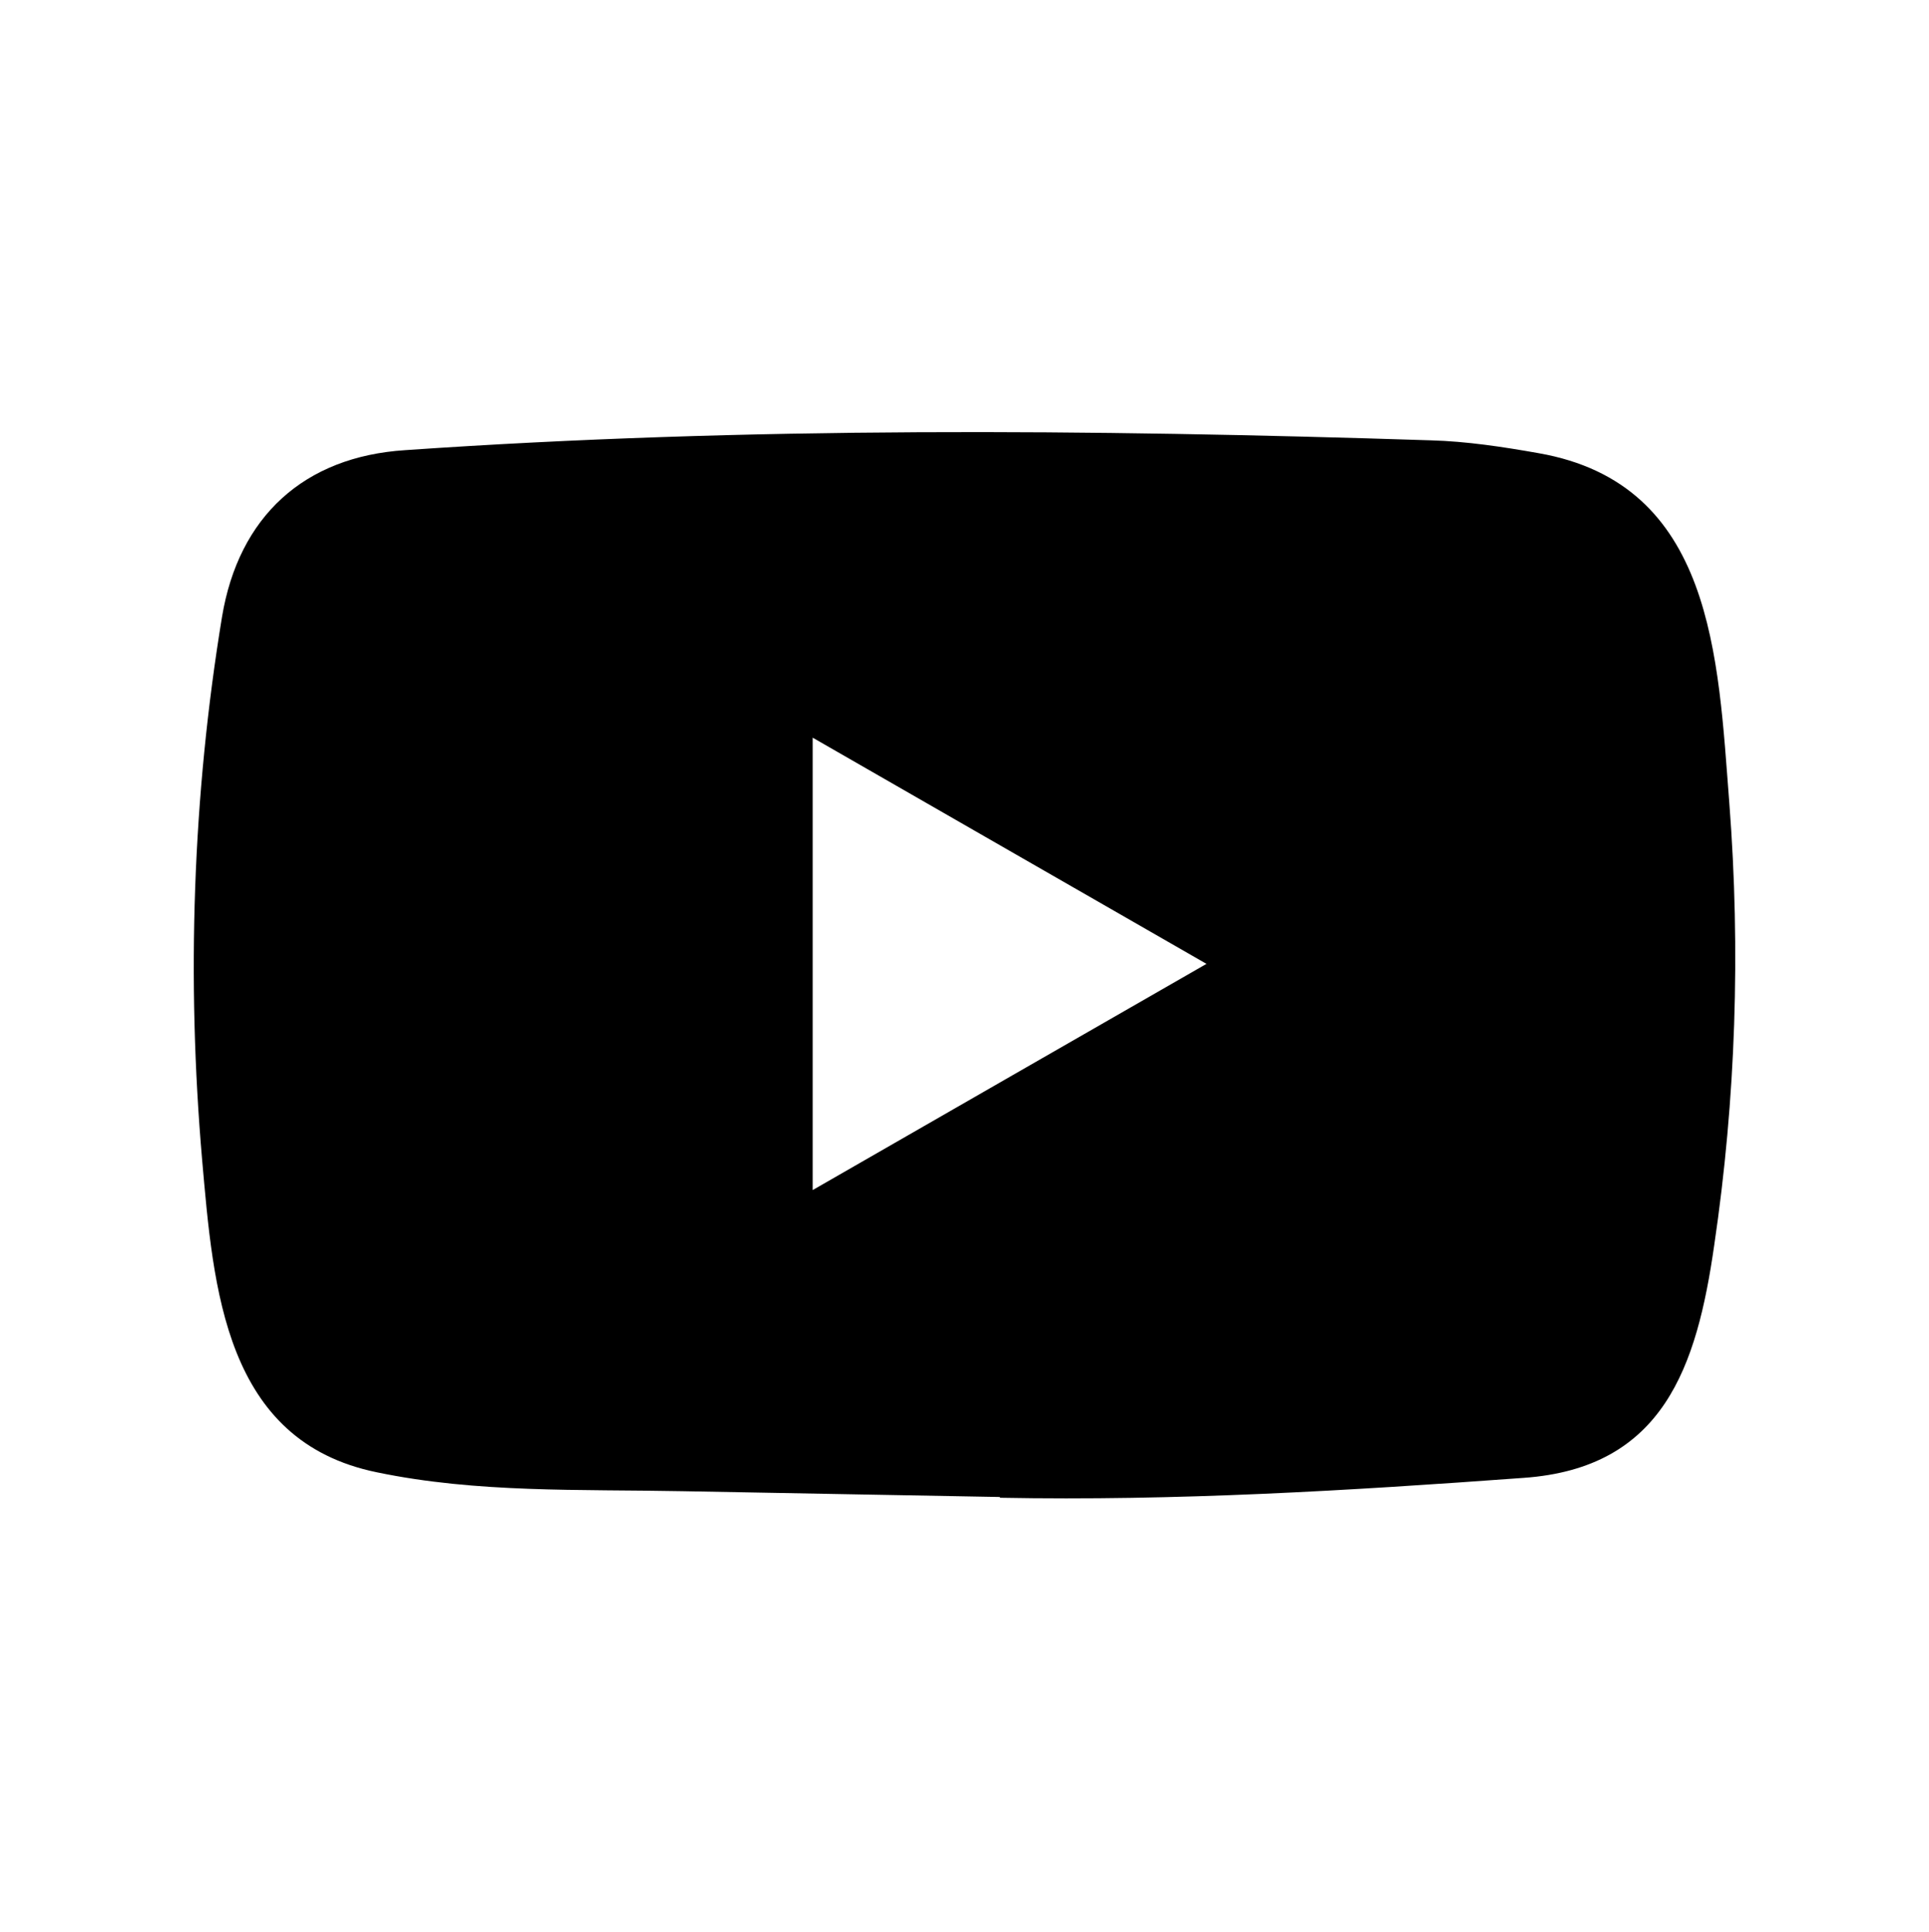 <svg viewBox="0 .03 2498 2502.47" xmlns="http://www.w3.org/2000/svg">
  <path d="m1293.24 1938.65-409.54-7.49c-132.6-2.61-265.53 2.6-395.53-24.44-197.76-40.4-211.77-238.49-226.43-404.65-20.2-233.6-12.38-471.44 25.74-703.09 21.52-129.98 106.21-207.54 237.18-215.98 442.12-30.63 887.18-27 1328.32-12.71 46.59 1.31 93.5 8.47 139.44 16.62 226.77 39.75 232.3 264.23 247 453.2 14.66 190.92 8.47 382.82-19.55 572.44-22.48 157-65.49 288.66-247 301.37-227.42 16.62-449.62 30-677.68 25.74.01-1.01-1.3-1.01-1.95-1.01zm-240.77-397.48c171.38-98.4 339.49-195.16 509.89-292.9-171.7-98.4-339.49-195.16-509.89-292.9z" />
</svg>
